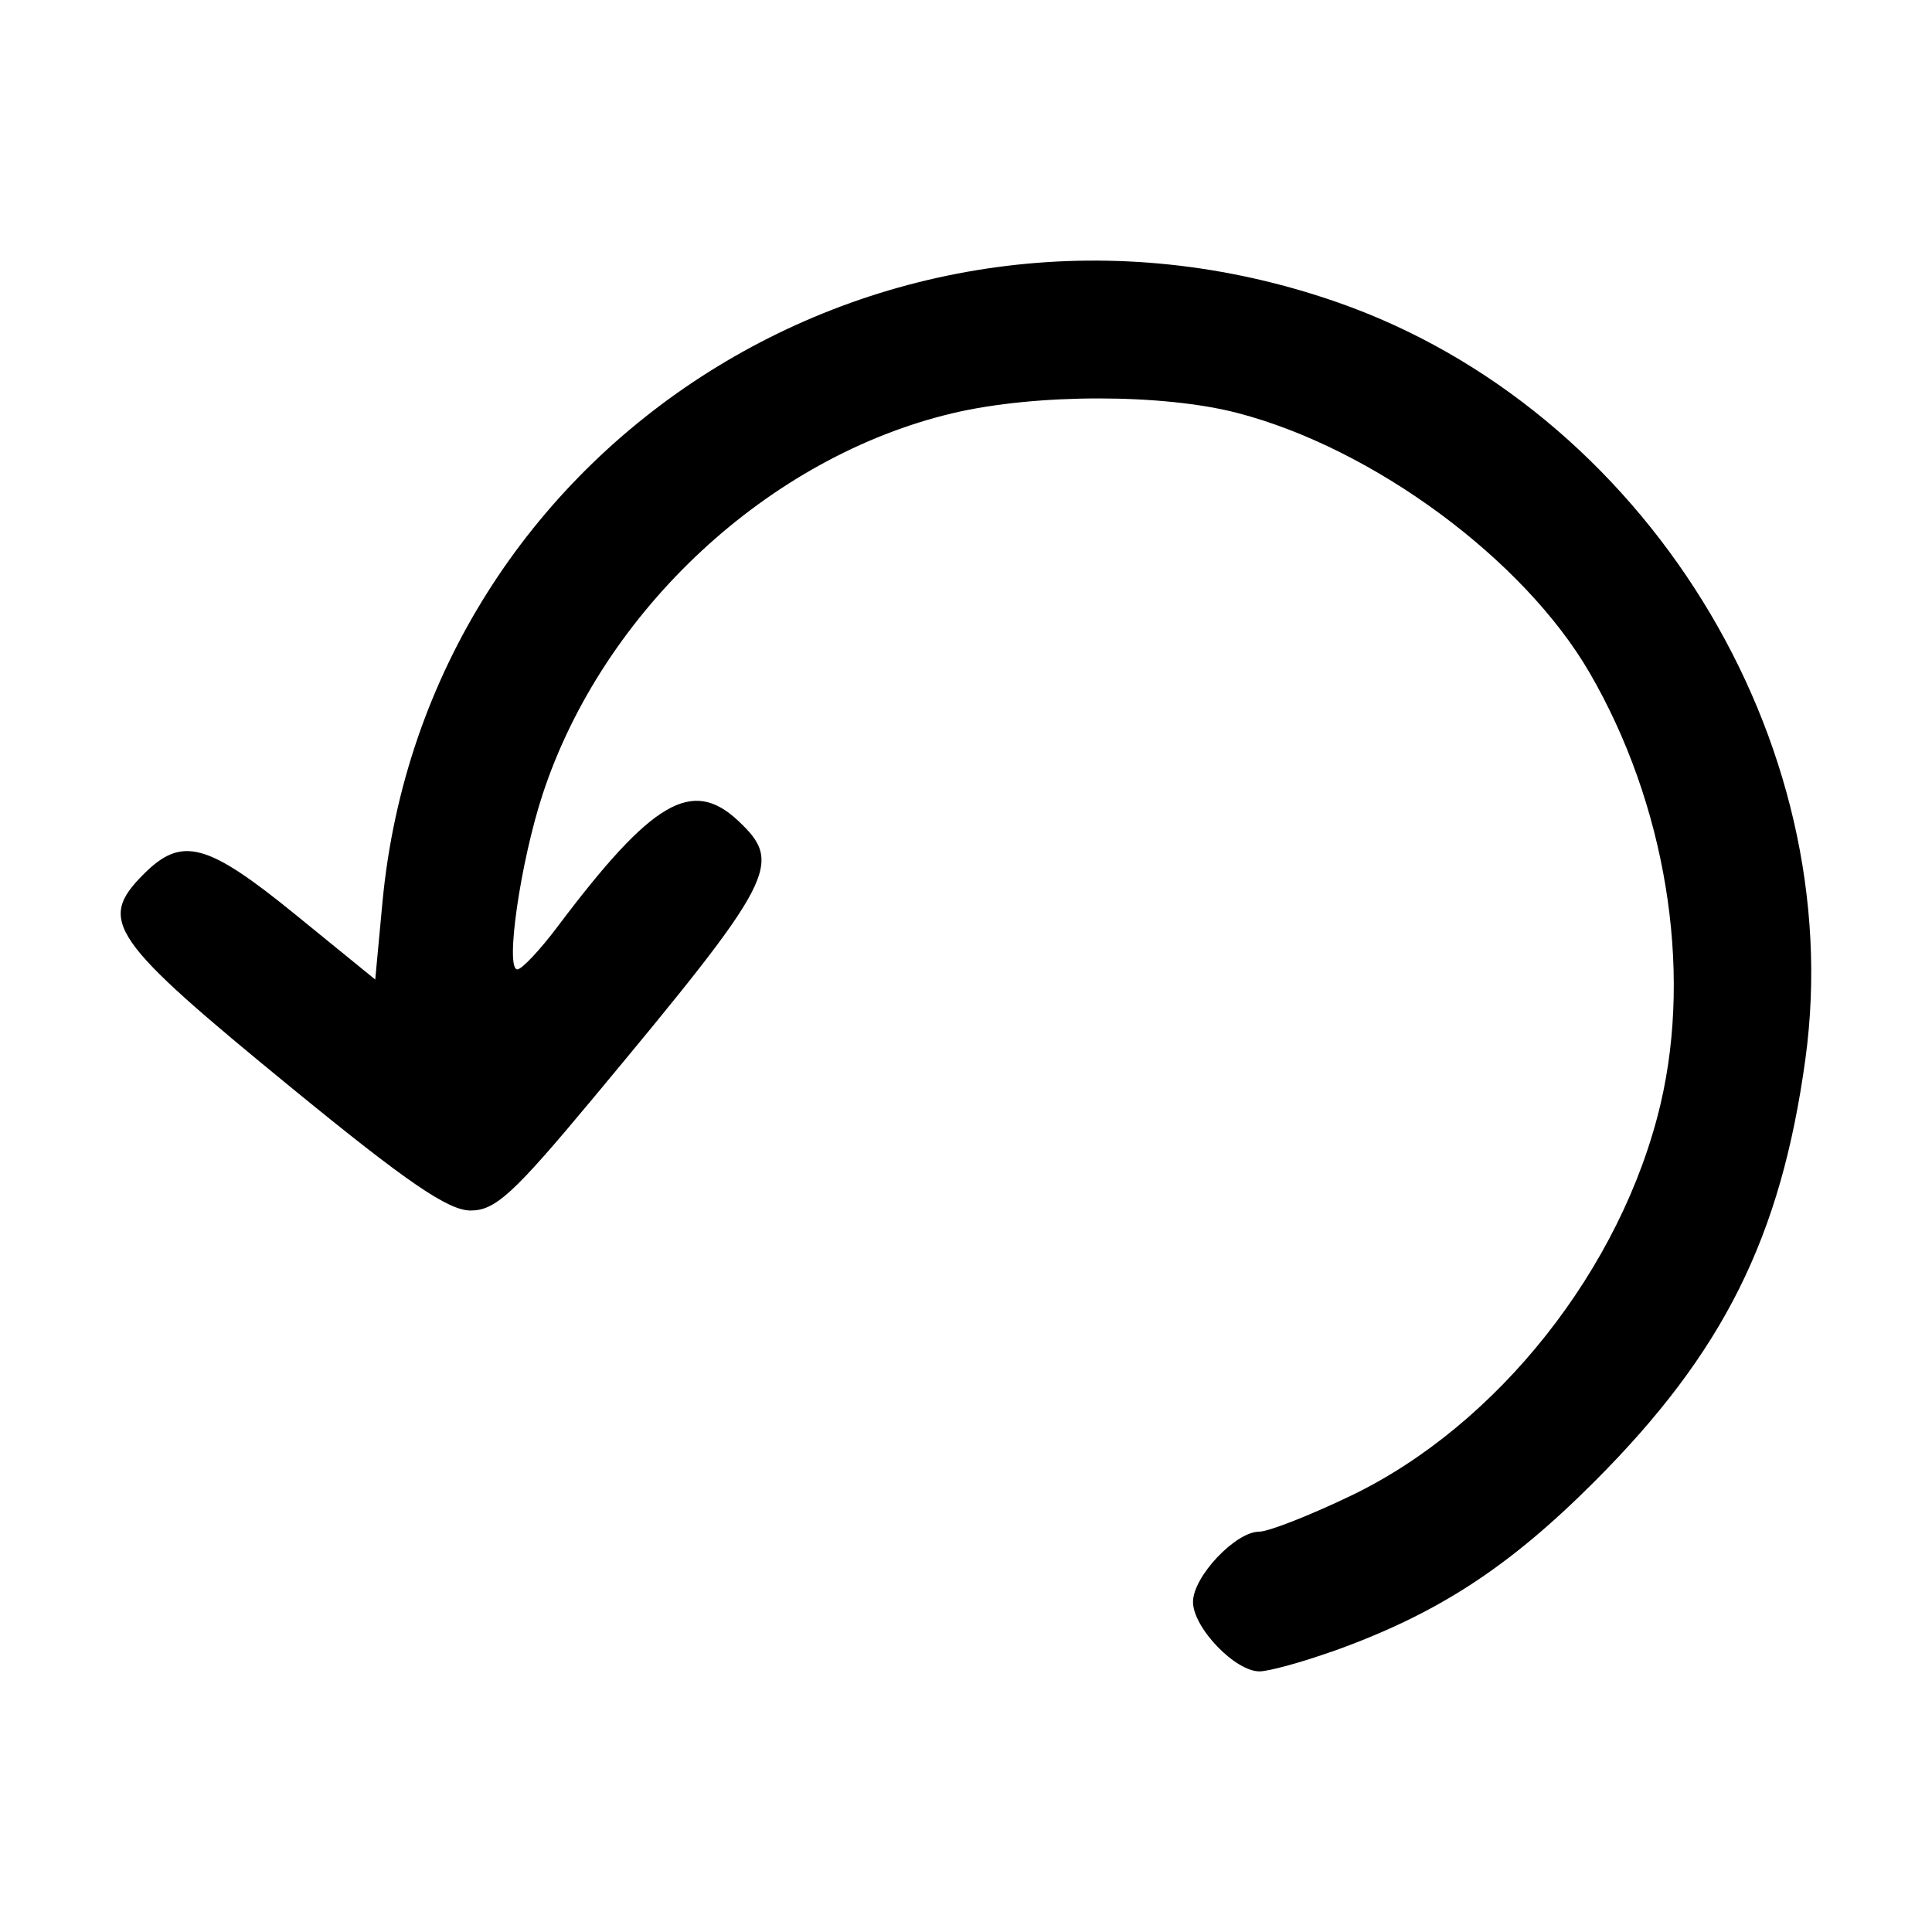 <?xml version="1.0" encoding="UTF-8" standalone="no"?>
<svg
   width="32"
   height="32"
   viewBox="0 0 32 32"
>
  <path
     class="main-icon"
     d="m 22.045,27.362 c 1.745,-0.62 2.93,-1.387 4.365,-2.823 2.136,-2.138 3.088,-4.046 3.493,-6.998 C 30.626,12.259 27.229,6.772 22.141,5.003 14.787,2.445 7.05,7.315 6.334,14.951 l -0.119,1.273 -1.326,-1.079 c -1.459,-1.187 -1.877,-1.299 -2.505,-0.671 -0.778,0.778 -0.571,1.077 2.468,3.563 1.887,1.544 2.573,2.013 2.942,2.013 0.411,0 0.711,-0.276 2.038,-1.87 3.014,-3.621 3.148,-3.877 2.396,-4.584 -0.764,-0.718 -1.425,-0.332 -2.992,1.751 -0.291,0.387 -0.591,0.706 -0.666,0.709 -0.209,0.008 0.05,-1.783 0.419,-2.904 1.003,-3.044 3.747,-5.591 6.799,-6.31 1.372,-0.323 3.473,-0.324 4.711,-0.001 2.248,0.585 4.735,2.42 5.827,4.297 1.26,2.166 1.709,4.893 1.178,7.148 -0.64,2.716 -2.696,5.318 -5.125,6.486 -0.683,0.328 -1.368,0.597 -1.522,0.597 -0.393,0 -1.097,0.746 -1.097,1.163 0,0.432 0.713,1.168 1.114,1.151 0.164,-0.008 0.69,-0.152 1.169,-0.322 z"
  />
</svg>

